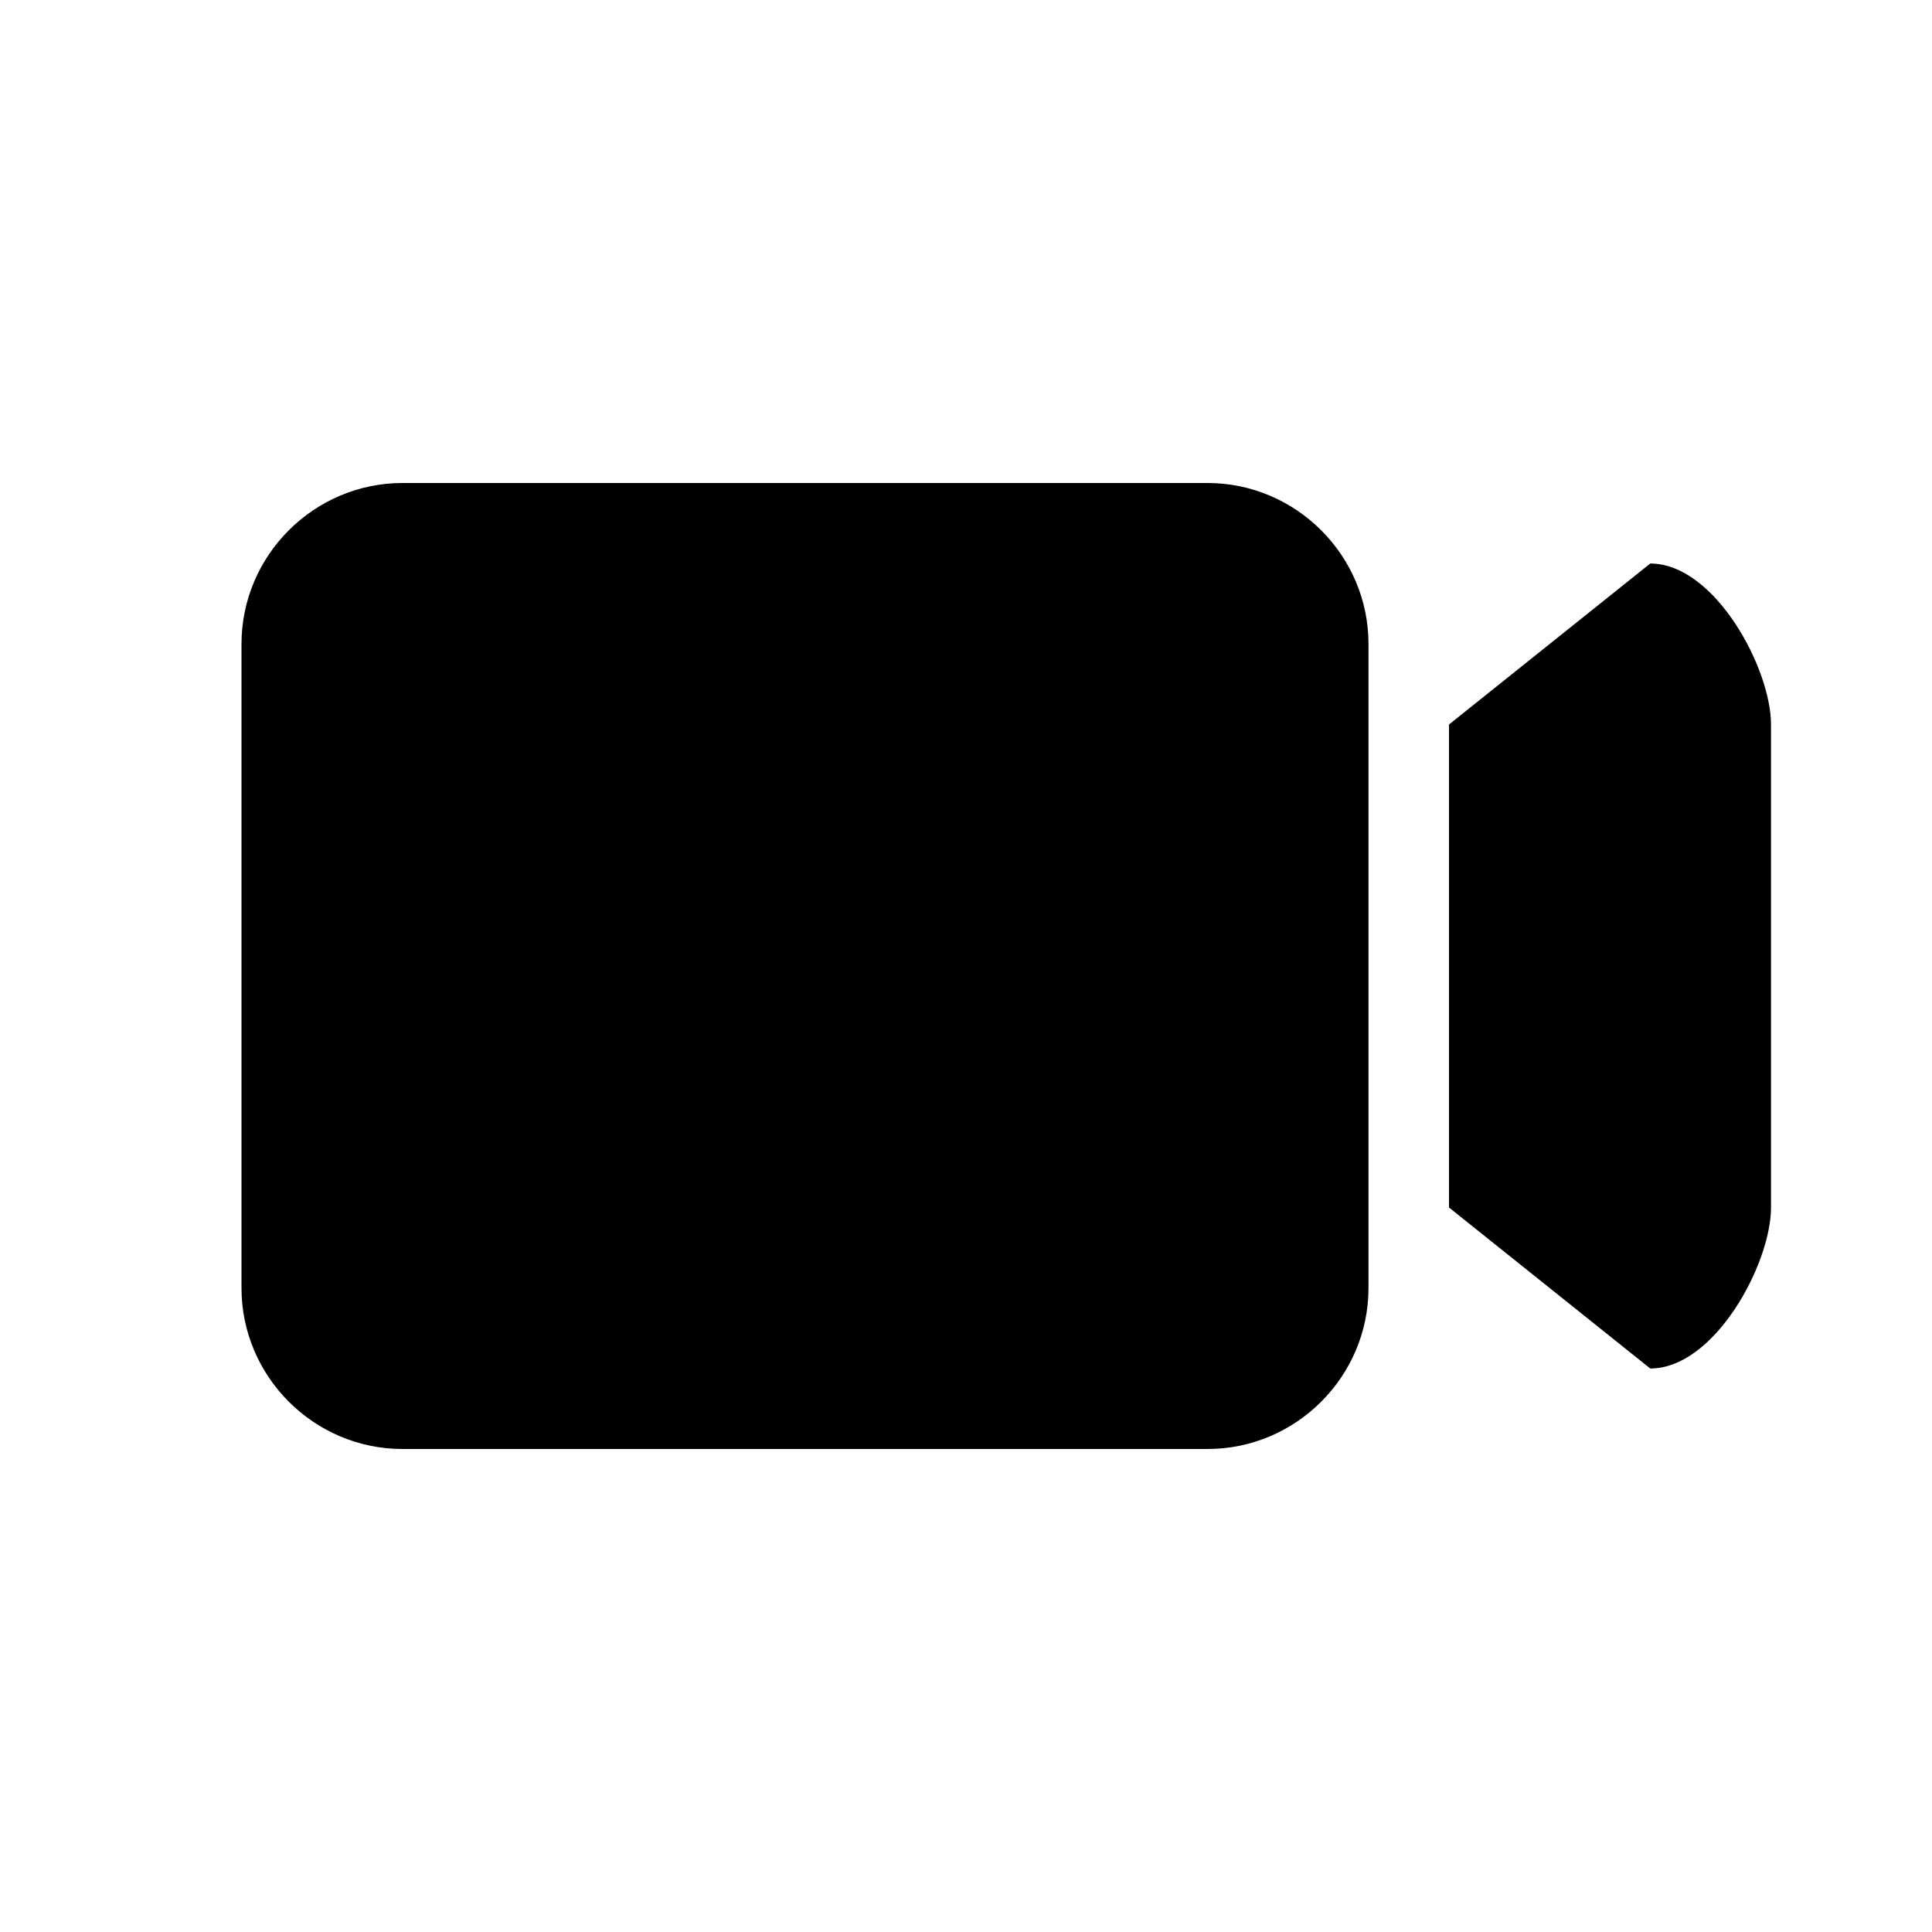 <?xml version="1.0" encoding="utf-8"?>
<!-- Generator: Adobe Illustrator 18.1.0, SVG Export Plug-In . SVG Version: 6.00 Build 0)  -->
<!DOCTYPE svg PUBLIC "-//W3C//DTD SVG 1.1//EN" "http://www.w3.org/Graphics/SVG/1.1/DTD/svg11.dtd">
<svg version="1.1" id="Layer_1" xmlns="http://www.w3.org/2000/svg" xmlns:xlink="http://www.w3.org/1999/xlink" x="0px" y="0px"
	 viewBox="0 0 24 24" enable-background="new 0 0 24 24" xml:space="preserve">
<g>
	<rect x="-2.7" y="-61.3" opacity="0" fill="#0B080D" width="24" height="24"/>
	<path fill="#0B080D" d="M16.7-58c-0.4-0.4-1-0.4-1.4,0l0,0l-1.7,1.7c-0.4-1.9-2-3.3-3.9-3.3c-1.1,0-2.1,0.5-2.8,1.2c0,0,0,0,0,0
		c-0.2,0.2-0.3,0.4-0.5,0.6c-0.1,0.1-0.2,0.3-0.2,0.4c0,0.1-0.1,0.2-0.1,0.2c-0.2,0.5-0.3,1-0.3,1.6v6c0,0.4,0.1,0.7,0.2,1l-0.8,0.8
		c-0.2-0.6-0.4-1.2-0.4-1.8h0c0-0.6-0.4-1-1-1c-0.6,0-1,0.4-1,1c0,0,0,0,0,0c0,1.2,0.3,2.3,0.8,3.3l-2.3,2.3l0,0
		c-0.3,0.4-0.3,1,0,1.4c0.4,0.4,1,0.4,1.4,0l0,0l0,0c0,0,0,0,0,0s0,0,0,0l2.1-2.1l0,0L6.1-46l0,0l1.4-1.4l0,0l5.1-5.1v0l4-4
		c0,0,0,0,0,0C17-57,17-57.6,16.7-58z"/>
	<path fill="#0B080D" d="M13.6-49.6v-0.2v-1L12-49.2v0l-3.5,3.5c0.3,0.1,0.7,0.2,1,0.2C11.8-45.6,13.6-47.4,13.6-49.6z"/>
	<path fill="#0B080D" d="M16.6-49.6L16.6-49.6c0-0.6-0.4-1-1-1c-0.6,0-1,0.4-1,1l0,0c0,2.8-2.2,5-5,5c-0.6,0-1.3-0.1-1.8-0.4
		l-1.5,1.5c0.7,0.4,1.2,1,2.1,1.1v1h-2c-0.6,0-1,0.4-1,1c0,0.6,0.4,1,1,1h6c0.6,0,1-0.4,1-1c0-0.6-0.4-1-1-1h-2v-1
		C13.7-42.8,16.6-46.1,16.6-49.6z"/>
</g>
<g>
	<rect x="0" opacity="0" fill="#0B080D" width="24" height="24"/>
	<g>
		<path d="M15,18H5c-1.1,0-2-0.9-2-2V8c0-1.1,0.9-2,2-2h10c1.1,0,2,0.9,2,2l0,8C17,17.1,16.1,18,15,18z"/>
	</g>
	<path d="M20.5,7L18,9v6l2.5,2c0.8,0,1.5-1.3,1.5-2V9C22,8.3,21.3,7,20.5,7z"/>
</g>
<g>
	<rect x="-46.3" y="-61" opacity="0" fill="#0B080D" width="24" height="24"/>
	<path d="M-36.8-57.2v1.8l0.9,7c0.1,0.8,0.8,1.5,1.6,1.5h0c0.8,0,1.6-0.6,1.6-1.5l0.9-7v-1.8c0-1.1-0.9-2-2-2h-1
		C-35.9-59.2-36.8-58.4-36.8-57.2z"/>
	<circle cx="-34.3" cy="-43" r="2"/>
</g>
<g>
	<rect x="-329.7" y="-61" opacity="0" fill="#0B080D" width="24" height="24"/>
	<path fill="#0B080D" d="M-325.7-56.3c0,0.8,0.2,5.2,5.3,10.3s9.5,5.2,10.3,5.3c0.3,0,0.4,0,0.5-0.2c0.5-0.9,1.9-3.5,1.9-3.5
		c0-0.2-0.1-0.4-0.3-0.5l-3.9-2.7c-0.2-0.1-0.4-0.1-0.5,0c0,0-0.4,0.4-0.7,0.7c-0.7,0.7-2.4-0.4-4.2-2.2c-1.8-1.8-2.8-3.5-2.2-4.2
		c0.2-0.2,0.6-0.6,0.7-0.7c0.1-0.1,0.1-0.3,0-0.5l-2.7-3.9c-0.1-0.2-0.3-0.3-0.5-0.3c0,0-2.7,1.4-3.5,1.9
		C-325.7-56.7-325.7-56.6-325.7-56.3z"/>
</g>
<g>
	<rect x="-282.7" y="-61" opacity="0" fill="#0B080D" width="24" height="24"/>
	<polygon points="-265.7,-58 -267.7,-56 -265.7,-54 -270.7,-54 -270.7,-51 -265.7,-51 -267.7,-49 -265.7,-47 -260.9,-52.5 	"/>
	<path fill="#0B080D" d="M-282.4-53.2c0,0.9,0.2,5.4,5.5,10.7c5.3,5.3,9.8,5.4,10.7,5.5c0.3,0,0.4,0,0.5-0.2c0.5-0.9,2-3.7,2-3.7
		c0-0.2-0.1-0.4-0.3-0.6l-4.1-2.8c-0.2-0.1-0.4-0.1-0.5,0c0,0-0.4,0.4-0.7,0.7c-0.7,0.7-2.5-0.4-4.4-2.2c-1.9-1.9-2.9-3.7-2.2-4.4
		c0.2-0.2,0.6-0.6,0.7-0.7c0.1-0.1,0.1-0.3,0-0.5l-2.8-4.1c-0.1-0.2-0.4-0.3-0.6-0.3c0,0-2.8,1.5-3.7,2
		C-282.3-53.6-282.4-53.5-282.4-53.2z"/>
</g>
<g>
	<rect x="-42.7" y="1" opacity="0" fill="#0B080D" width="24" height="24"/>
	<path fill="#0B080D" d="M-34.7,21h-1c-1.1,0-2-0.9-2-2V7c0-1.1,0.9-2,2-2h1c1.1,0,2,0.9,2,2v12C-32.7,20.1-33.6,21-34.7,21z"/>
	<path fill="#0B080D" d="M-26.7,21h-1c-1.1,0-2-0.9-2-2V7c0-1.1,0.9-2,2-2h1c1.1,0,2,0.9,2,2v12C-24.7,20.1-25.6,21-26.7,21z"/>
</g>
<rect x="-90.7" y="1" opacity="0" fill="#0B080D" width="24" height="24"/>
<g>
	<rect x="-234.7" y="-61" opacity="0" fill="#0B080D" width="24" height="24"/>
	<g>
		<rect x="-219.7" y="-58" fill="#0B080D" width="3" height="9"/>
		<rect x="-222.7" y="-55" fill="#0B080D" width="9" height="3"/>
	</g>
	<path fill="#0B080D" d="M-234.4-53.5c0,0.9,0.2,5.4,5.5,10.7c5.3,5.3,9.8,5.4,10.7,5.5c0.3,0,0.4,0,0.5-0.2c0.5-0.9,2-3.7,2-3.7
		c0-0.2-0.1-0.4-0.3-0.6l-4.1-2.8c-0.2-0.1-0.4-0.1-0.5,0c0,0-0.4,0.4-0.7,0.7c-0.7,0.7-2.5-0.4-4.4-2.2c-1.9-1.9-2.9-3.7-2.2-4.4
		c0.2-0.2,0.6-0.6,0.7-0.7c0.1-0.1,0.1-0.3,0-0.5l-2.8-4.1c-0.1-0.2-0.4-0.3-0.6-0.3c0,0-2.8,1.5-3.7,2
		C-234.3-53.9-234.4-53.8-234.4-53.5z"/>
</g>
<g>
	<rect x="-89.7" y="-61" opacity="0" fill="#0B080D" width="24" height="24"/>
	
		<rect x="-83" y="-50.6" transform="matrix(0.707 -0.707 0.707 0.707 9.342 -70.644)" fill="#0B080D" width="4.7" height="8"/>
	
		<rect x="-82.2" y="-50" transform="matrix(0.707 -0.707 0.707 0.707 11.915 -66.957)" fill="#0B080D" width="14.6" height="4.3"/>
</g>
<g>
	<rect x="45.3" y="-61.3" opacity="0" fill="#0B080D" width="24" height="24"/>
	<path fill="#231F20" d="M57.9-56.6c2.5,0,4.5,2,4.5,4.5s-2,4.5-4.5,4.5s-4.5-2-4.5-4.5S55.4-56.6,57.9-56.6 M57.9-58.6
		c-3.6,0-6.5,2.9-6.5,6.5s2.9,6.5,6.5,6.5c3.6,0,6.5-2.9,6.5-6.5S61.5-58.6,57.9-58.6L57.9-58.6z"/>
	<path fill="#231F20" d="M61.2-46.9c-0.7-0.3-2.1-0.7-3.3-0.7c-1.2,0-2.4,0.3-3.3,0.7c-1.2,0.5-2.4,1.9-3.4,3.2
		c-0.9,1.3,0.1,3.1,1.8,3.1h9.8c1.7,0,2.7-1.8,1.8-3.1C63.6-45,62.4-46.4,61.2-46.9z"/>
</g>
<g>
	<rect x="-281.7" y="1" opacity="0" width="24" height="24"/>
	<rect x="-281.7" y="1" opacity="0" width="24" height="24"/>
	<path d="M-259.9,20c0.6,0.6,0.7,1.4,0.2,1.9l-1.1,1.1c-0.5,0.5-1.3,0.4-1.9-0.2l-3.7-3.7c-0.6-0.6-0.7-1.4-0.2-1.9l1.1-1.1
		c0.5-0.5,1.3-0.4,1.9,0.2L-259.9,20z"/>
	<path d="M-272.8,2c-4.4,0-8,3.6-8,8s3.6,8,8,8s8-3.6,8-8S-268.3,2-272.8,2z M-272.7,15c-2.8,0-5-2.2-5-5s2.2-5,5-5c2.8,0,5,2.2,5,5
		S-269.9,15-272.7,15z"/>
</g>
<g>
	<rect x="-186.7" y="-61" opacity="0" fill="#0B080D" width="24" height="24"/>
	<rect x="-176.3" y="-54.3" transform="matrix(-0.707 -0.707 0.707 -0.707 -263.941 -206.985)" width="3" height="11"/>
	<polygon points="-177.7,-55 -177.7,-52 -171.7,-52 -171.7,-46 -168.7,-46 -168.7,-52 -168.7,-55 	"/>
</g>
<g>
	<rect x="-138.7" y="-61" opacity="0" fill="#0B080D" width="24" height="24"/>
	<rect x="-133.7" y="-52" width="3" height="10"/>
	<rect x="-129" y="-53.7" transform="matrix(0.707 0.707 -0.707 0.707 -71.405 76.043)" width="3" height="11"/>
	<rect x="-133.7" y="-45" width="10" height="3"/>
</g>
<g>
	<rect x="-236" y="1" opacity="0" width="24" height="24"/>
	<g>
		<rect x="-219" y="9" width="3" height="9"/>
		<rect x="-222" y="12" width="9" height="3"/>
	</g>
	<path d="M-228.5,5c-2.5,0-4.5,2-4.5,4.5s2,4.5,4.5,4.5c2.5,0,4.5-2,4.5-4.5S-226,5-228.5,5L-228.5,5z"/>
	<path d="M-225.4,14.8c-0.7-0.3-1.9-0.7-3.1-0.7c-1.1,0-2.3,0.3-3.1,0.7c-1.1,0.5-2.2,1.8-3.1,3.1c-0.9,1.3,0.1,3,1.6,3h9.1
		c1.6,0,2.5-1.7,1.6-3C-223.2,16.6-224.3,15.3-225.4,14.8z"/>
</g>
<rect x="-138.7" y="1" opacity="0" width="24" height="24"/>
<g>
	<rect x="-186.7" y="1.3" opacity="0" fill="#0B080D" width="24" height="24"/>
	<path d="M-164.7,4.3h-19v5h2v-3h15v11h-15v-3h-2v5h7v2h-2v2h9v-2h-2v-2h7V4.3z"/>
	<g>
		<polygon fill="#0B080D" points="-174.7,12 -179.7,8.3 -179.7,10.3 -184.7,10.3 -184.7,13.3 -179.7,13.3 -179.7,15.8 		"/>
	</g>
</g>
<g>
	<rect x="-367" y="-61.3" opacity="0" fill="#0B080D" width="24" height="24"/>
	<path fill="#0B080D" d="M-344.1-49.8c-0.6-0.6-3.8-3.6-11-3.6c-7.2,0-10.4,3-11,3.6c-0.2,0.2-0.3,0.3-0.2,0.5
		c0.3,1,1.1,3.9,1.1,3.9c0.1,0.2,0.4,0.3,0.6,0.2l4.7-0.9c0.2-0.1,0.3-0.2,0.3-0.4c0-0.1,0-0.6,0-0.9c0-1,1.9-1.4,4.5-1.4
		c2.5,0,4.5,0.5,4.5,1.4c0,0.3,0,0.9,0,0.9c0,0.2,0.1,0.3,0.3,0.4l4.7,0.9c0.2,0.1,0.5,0,0.6-0.2c0,0,0.9-2.9,1.1-3.9
		C-343.8-49.5-343.9-49.6-344.1-49.8z"/>
</g>
<path fill="#0B080D" d="M-133.2,14c-3,0-5.5,2.5-5.5,5.5s2.5,5.5,5.5,5.5s5.5-2.5,5.5-5.5S-130.1,14-133.2,14z M-133.2,22
	c-1.4,0-2.5-1.1-2.5-2.5s1.1-2.5,2.5-2.5s2.5,1.1,2.5,2.5S-131.8,22-133.2,22z"/>
<path fill="#0B080D" d="M-120.2,14c-3,0-5.5,2.5-5.5,5.5s2.5,5.5,5.5,5.5s5.5-2.5,5.5-5.5S-117.1,14-120.2,14z M-120.2,22
	c-1.4,0-2.5-1.1-2.5-2.5s1.1-2.5,2.5-2.5s2.5,1.1,2.5,2.5S-118.8,22-120.2,22z"/>
<rect x="-133.7" y="22" fill="#0B080D" width="13" height="3"/>
<rect x="-329.7" y="1" opacity="0" width="24" height="24"/>
<rect x="-329.7" y="1" opacity="0" width="24" height="24"/>
<path d="M-307.7,15v-4h-2.2c-0.2-0.7-0.5-1.4-0.9-2.1l1.5-1.5l-2.8-2.8l-1.5,1.5c-0.6-0.4-1.3-0.7-2.1-0.8V3h-4v2.3
	c-0.7,0.2-1.4,0.5-2.1,0.8l-1.5-1.5l-2.8,2.8l1.5,1.5c-0.4,0.6-0.7,1.3-0.8,2.1h-2.2v4h2.3c0.2,0.7,0.5,1.4,0.9,2l-1.5,1.5l2.8,2.8
	l1.5-1.5c0.6,0.4,1.3,0.7,2.1,0.9V23h4v-2.3c0.7-0.2,1.4-0.5,2-0.9l1.6,1.6l2.8-2.8l-1.6-1.6c0.4-0.6,0.7-1.3,0.9-2H-307.7z
	 M-317.6,16.9c-2.2,0-4-1.9-4-4c0-2.2,1.8-3.9,4-3.9c2.2,0,4,1.7,4,3.9C-313.7,15.1-315.5,16.9-317.6,16.9z"/>
<g>
	<path opacity="0" fill="#0B080D" d="M-68.7,25h-20c-1.1,0-2-0.9-2-2V3c0-1.1,0.9-2,2-2h20c1.1,0,2,0.9,2,2v20
		C-66.7,24.1-67.6,25-68.7,25z"/>
	<path fill="#0B080D" d="M-73.9,14.8l-7.2,4.6c-1.5,1-3.5-0.1-3.5-1.9V8.3c0-1.8,2-2.9,3.5-1.9l7.2,4.6
		C-72.5,11.9-72.5,13.9-73.9,14.8z"/>
</g>
</svg>
